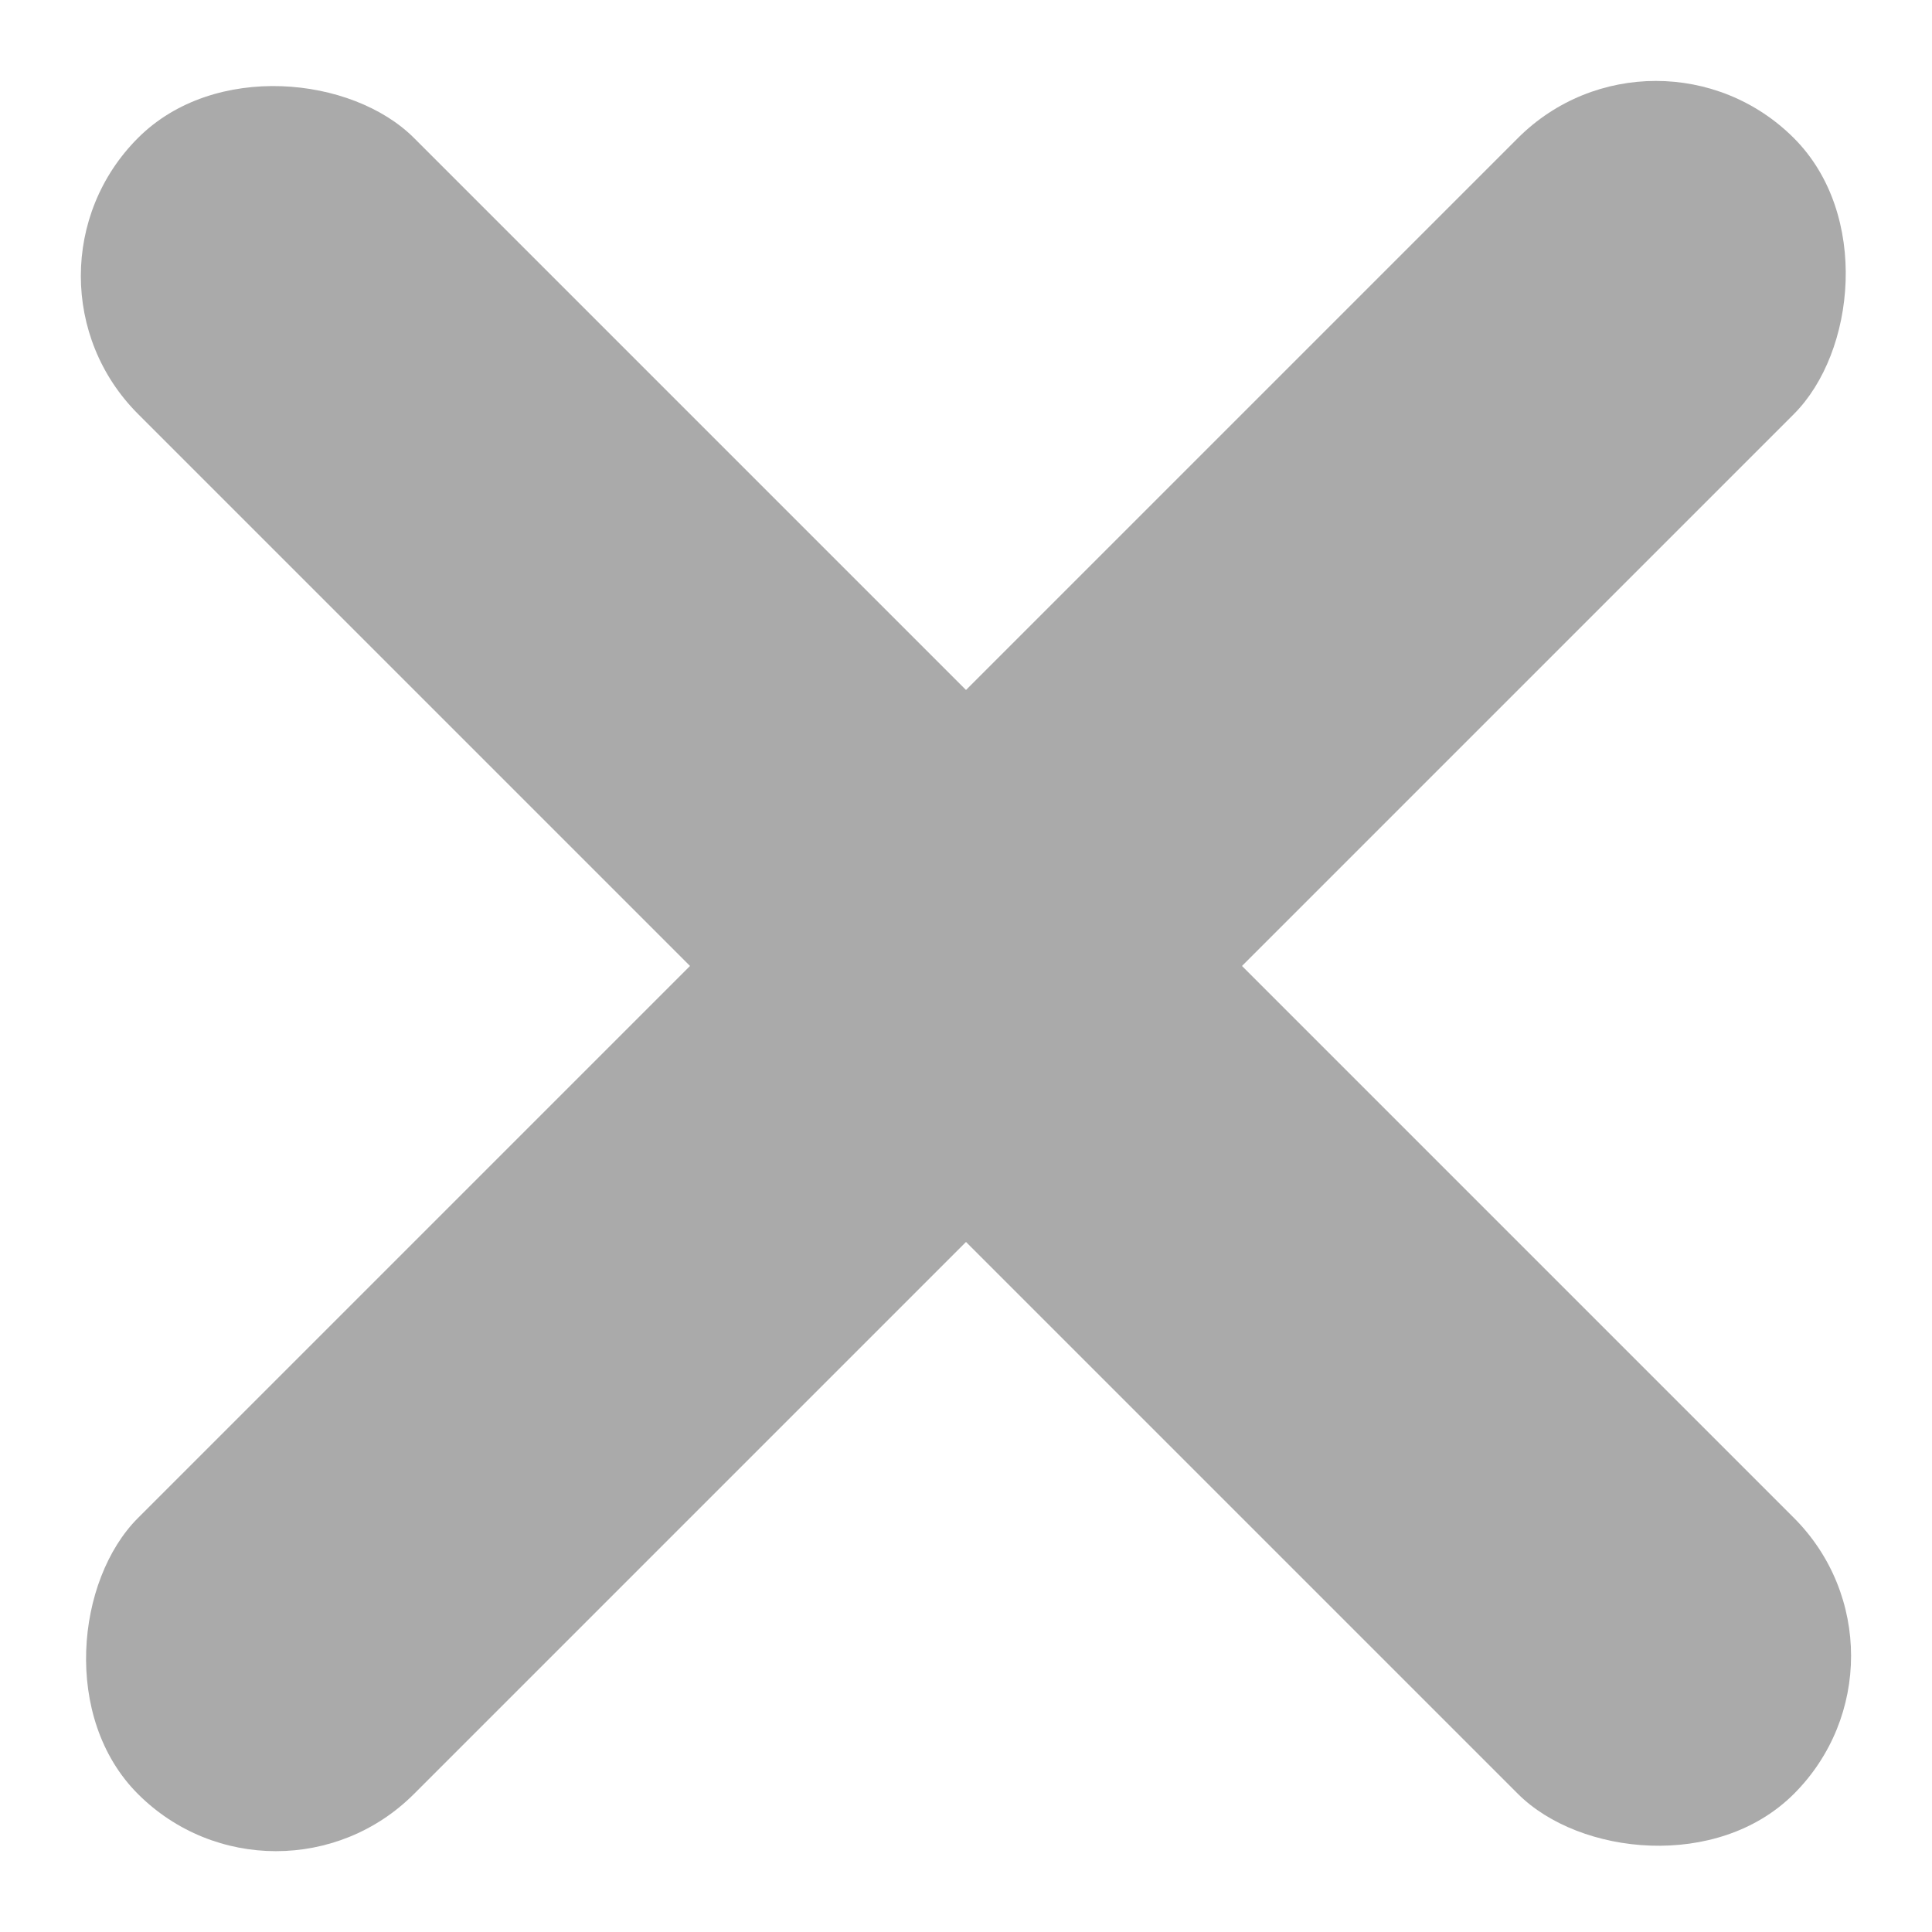 <svg xmlns="http://www.w3.org/2000/svg" width="9.9" height="9.9" viewBox="0 0 9.9 9.9">
  <g id="组_816" data-name="组 816" transform="translate(-1094.05 -406.05)">
    <rect id="矩形_316" data-name="矩形 316" width="2" height="12" rx="1" transform="translate(1094.05 407.464) rotate(-45)" fill="#aaa"/>
    <rect id="矩形_317" data-name="矩形 317" width="2" height="12" rx="1" transform="translate(1095.464 415.95) rotate(-135)" fill="#aaa"/>
  </g>
</svg>
